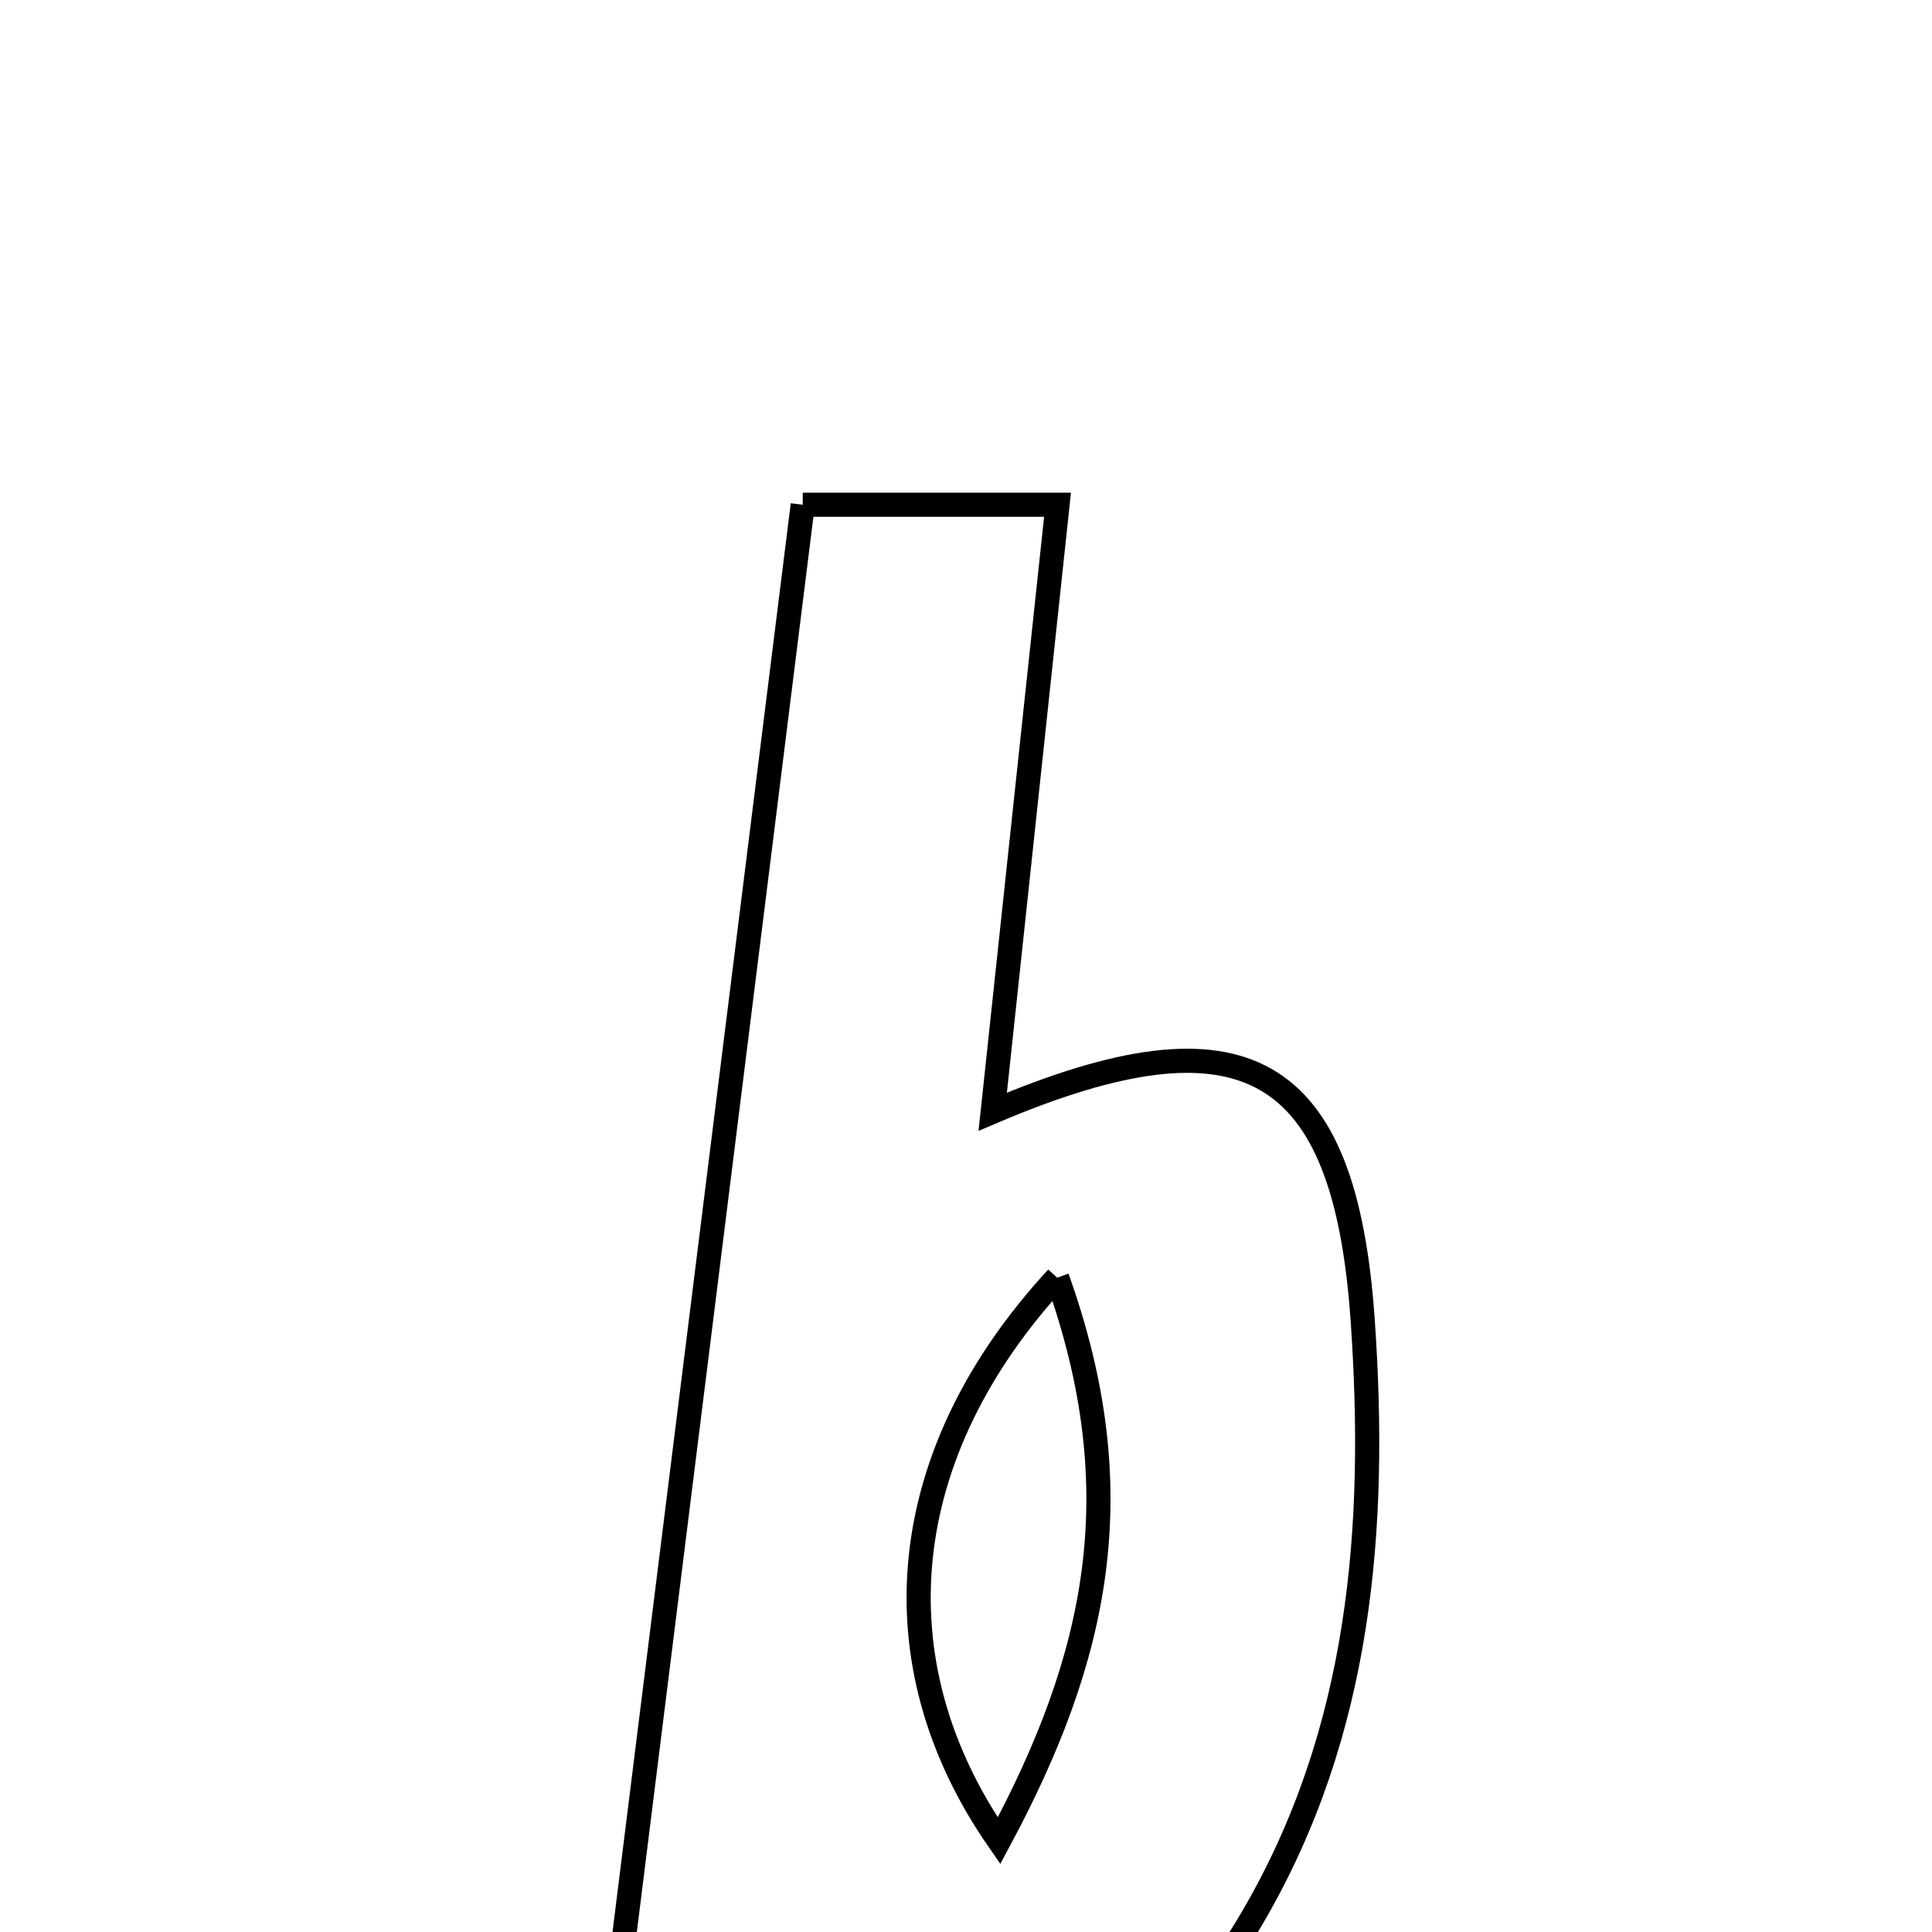 <svg xmlns="http://www.w3.org/2000/svg" viewBox="0.0 0.0 24.0 24.0" height="200px" width="200px"><path fill="none" stroke="black" stroke-width=".3" stroke-opacity="1.0"  filling="0" d="M9.972 6.27 C10.986 6.27 11.911 6.27 13.137 6.27 C12.87 8.773 12.606 11.251 12.332 13.81 C15.463 12.478 16.707 13.207 16.928 16.402 C17.107 18.98 16.906 21.513 15.564 23.811 C14.534 25.574 13.75 25.774 11.707 25.139 C11.127 24.959 10.433 25.15 9.791 25.159 C9.192 25.168 8.593 25.161 7.615 25.161 C8.431 18.62 9.192 12.518 9.972 6.27"></path>
<path fill="none" stroke="black" stroke-width=".3" stroke-opacity="1.0"  filling="0" d="M13.132 15.872 C11.135 18.033 10.853 20.628 12.41 22.867 C13.634 20.589 14.085 18.531 13.132 15.872"></path></svg>